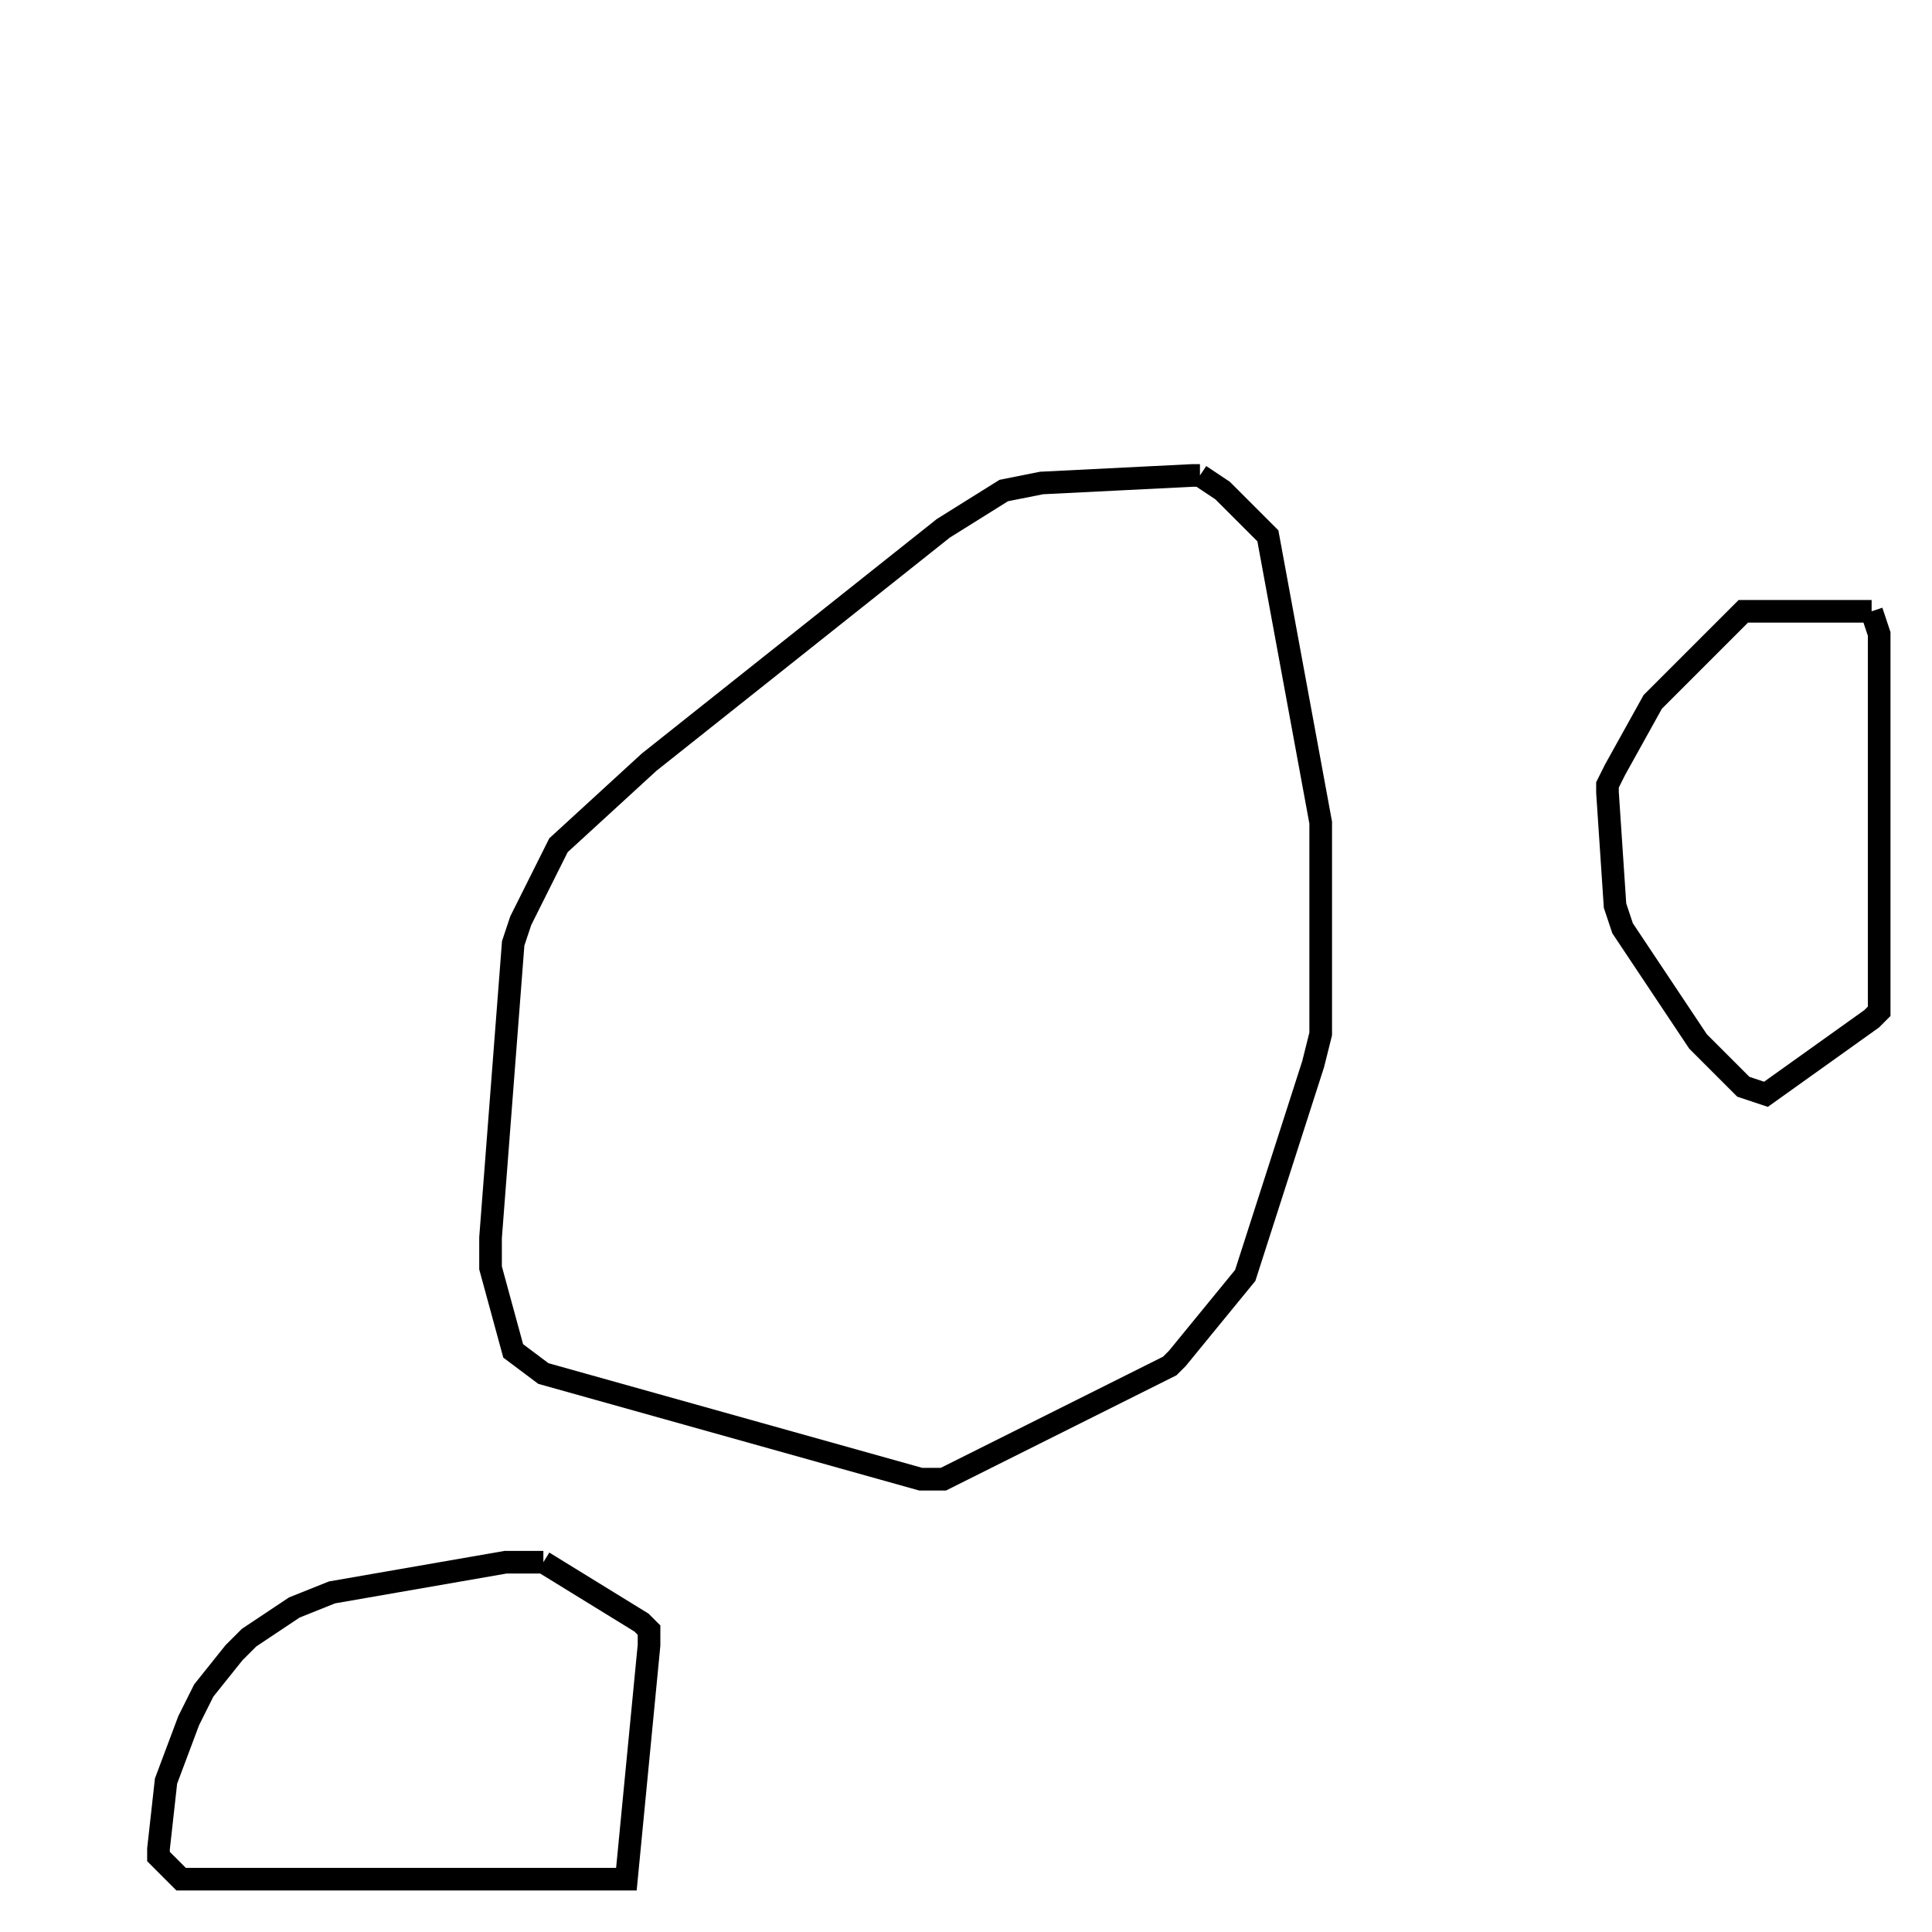 <svg width="256" height="256" xmlns="http://www.w3.org/2000/svg" fill-opacity="0" stroke="black" stroke-width="3" ><path d="M159 63 162 65 168 71 175 109 175 137 174 141 165 169 156 180 155 181 125 196 122 196 72 182 68 179 65 168 65 164 68 125 69 122 74 112 86 101 125 70 133 65 138 64 158 63 159 63 "/><path d="M72 207 85 215 86 216 86 218 83 249 24 249 21 246 21 245 22 236 25 228 27 224 31 219 33 217 39 213 44 211 67 207 72 207 "/><path d="M248 81 249 84 249 134 248 135 234 145 231 144 225 138 215 123 214 120 213 105 213 104 214 102 219 93 231 81 248 81 "/></svg>